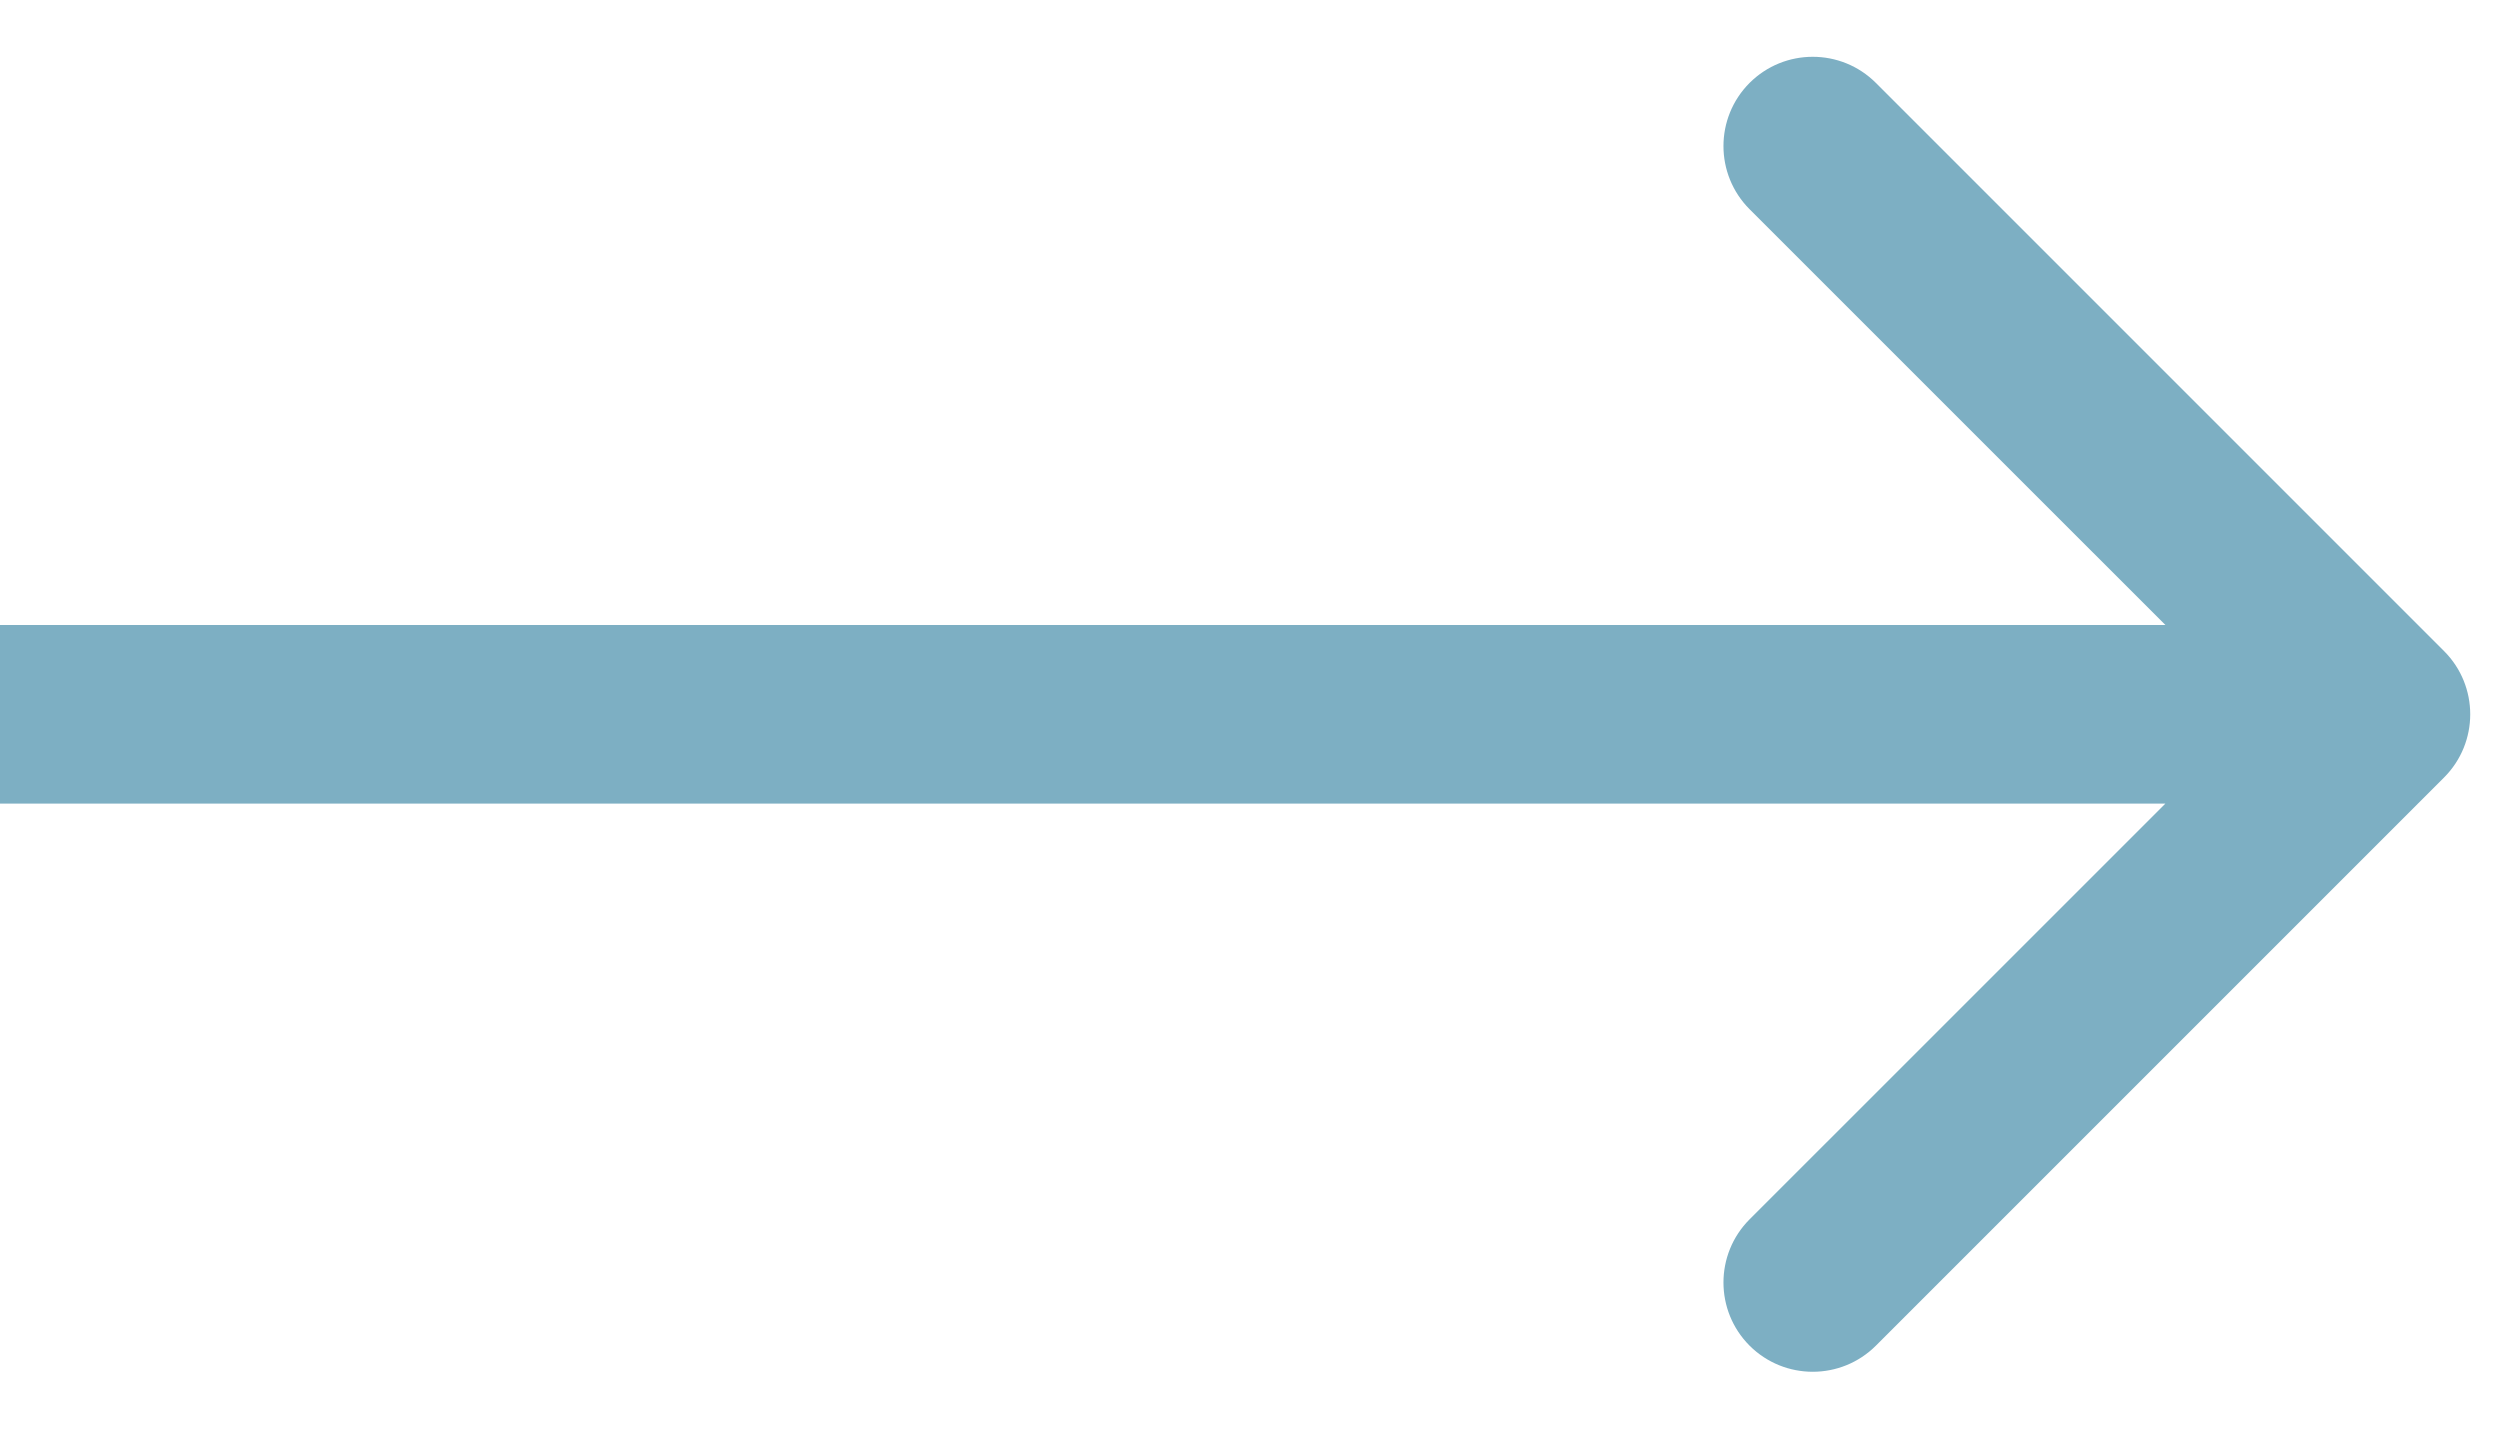 <svg width="42" height="24" viewBox="0 0 42 24" fill="none" xmlns="http://www.w3.org/2000/svg">
<path d="M41.061 13.061C41.646 12.475 41.646 11.525 41.061 10.939L31.515 1.393C30.929 0.808 29.979 0.808 29.393 1.393C28.808 1.979 28.808 2.929 29.393 3.515L37.879 12L29.393 20.485C28.808 21.071 28.808 22.021 29.393 22.607C29.979 23.192 30.929 23.192 31.515 22.607L41.061 13.061ZM0 13.5H40V10.5H0V13.5Z" fill="#7DAFC3"/>
</svg>
